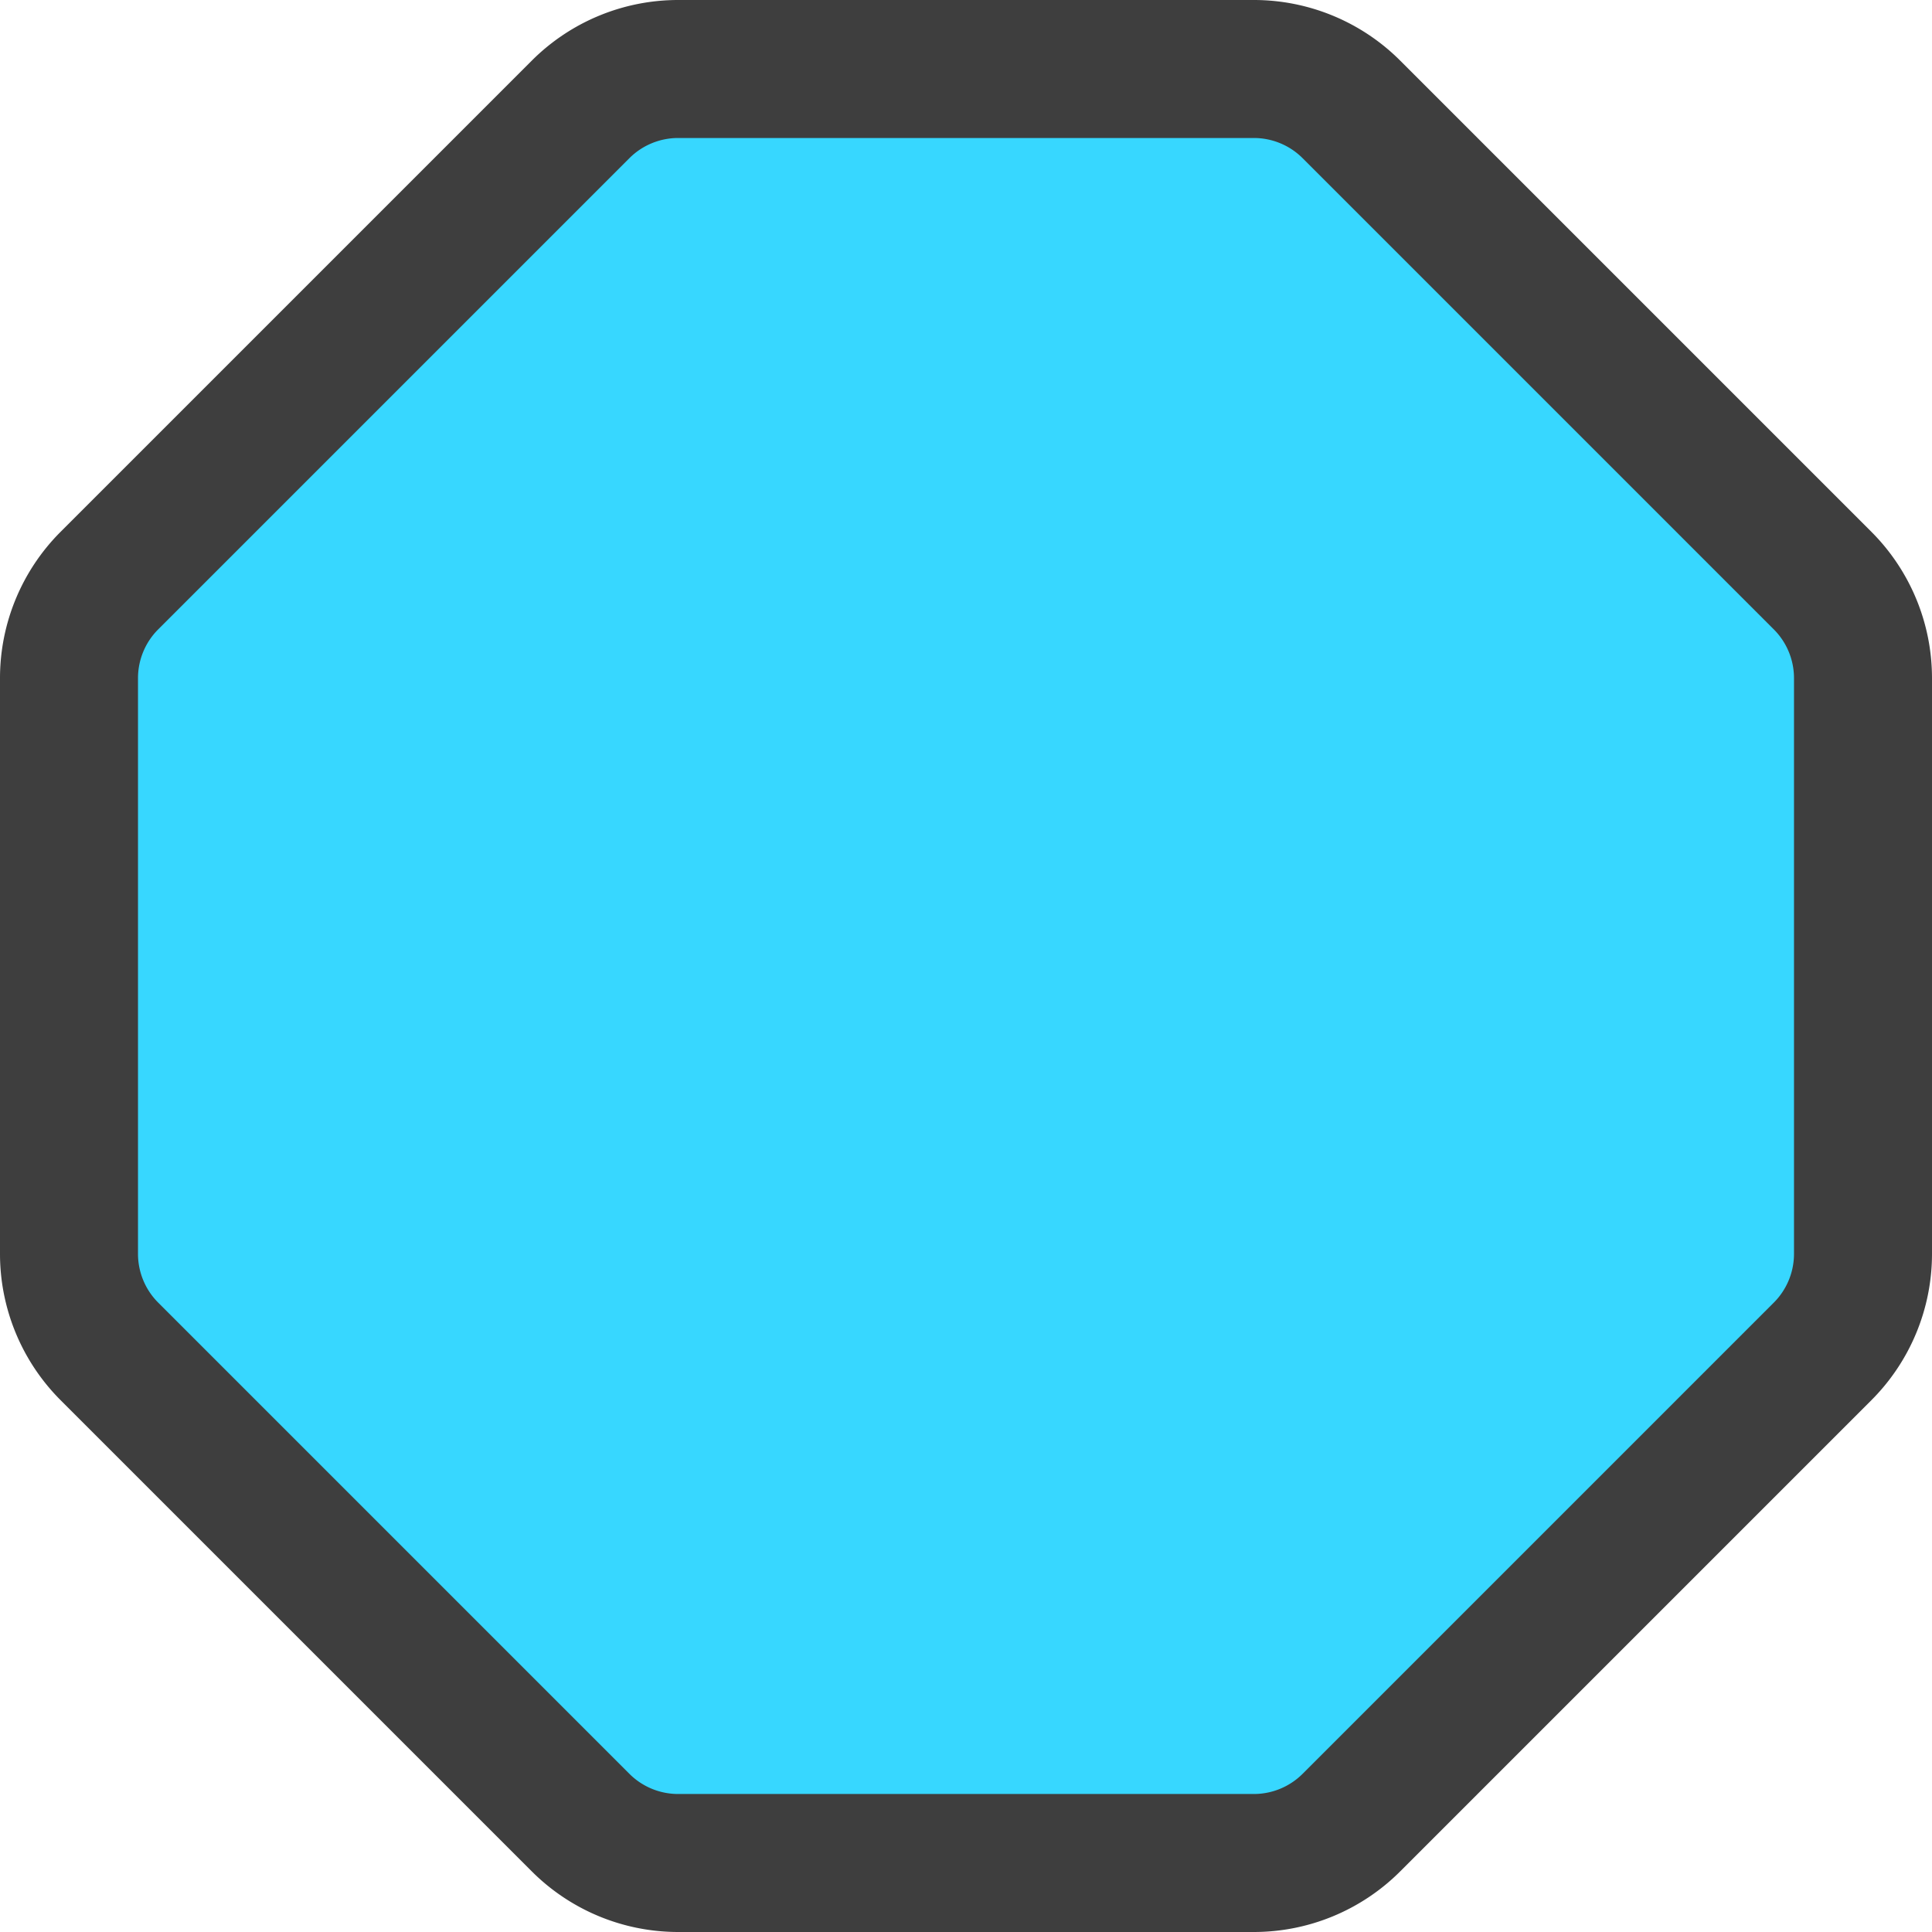 <svg xmlns="http://www.w3.org/2000/svg" fill="none" viewBox="0 0 14 14"><g id="polygon--polygon-octangle-design-geometric-shape-shapes-shape"><path id="Vector" fill="#37d7ff" d="M9.793 13.207a1 1 0 0 1-.707.293H4.914a1 1 0 0 1-.707-.293L.793 9.793A1 1 0 0 1 .5 9.086V4.914a1 1 0 0 1 .293-.707L4.207.793A1 1 0 0 1 4.914.5h4.172a1 1 0 0 1 .707.293l3.414 3.414a1 1 0 0 1 .293.707v4.172a1 1 0 0 1-.293.707l-3.414 3.414Z"></path><path id="Vector_2" stroke="#3e3e3e" stroke-linecap="round" stroke-linejoin="round" d="M9.793 13.207a1 1 0 0 1-.707.293H4.914a1 1 0 0 1-.707-.293L.793 9.793A1 1 0 0 1 .5 9.086V4.914a1 1 0 0 1 .293-.707L4.207.793A1 1 0 0 1 4.914.5h4.172a1 1 0 0 1 .707.293l3.414 3.414a1 1 0 0 1 .293.707v4.172a1 1 0 0 1-.293.707l-3.414 3.414Z"></path></g></svg>